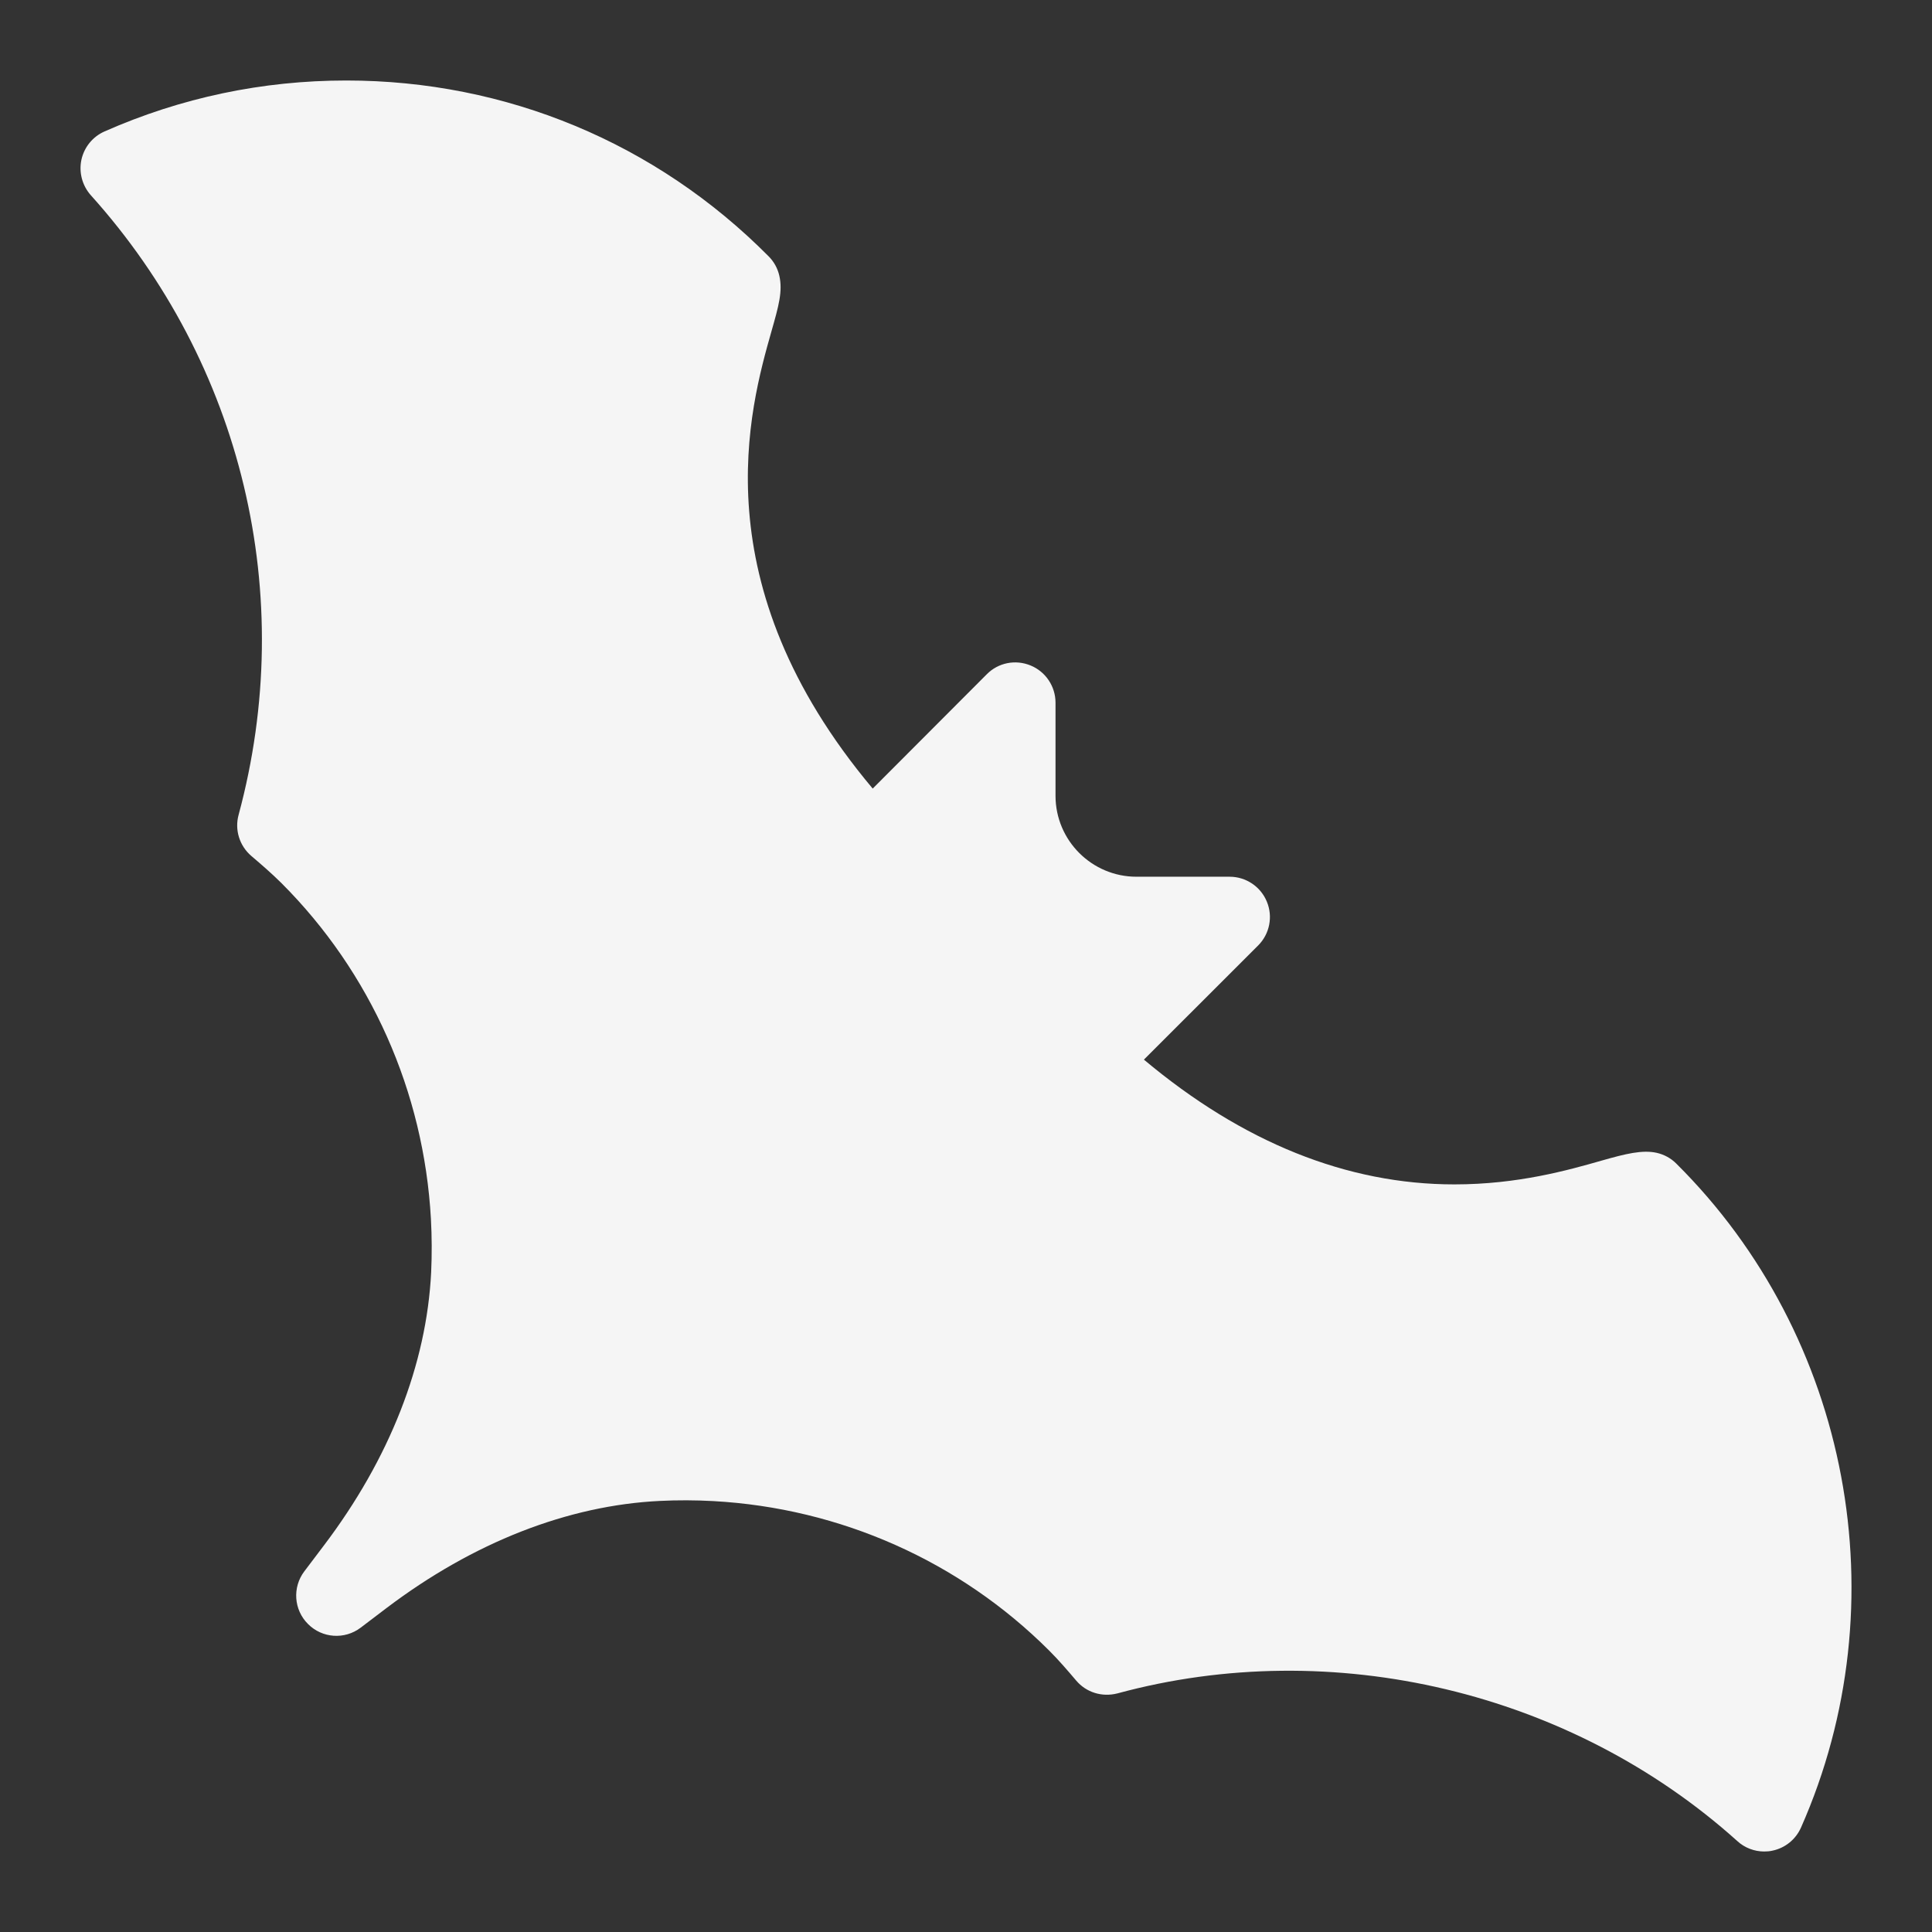 <svg width="24" height="24" xmlns="http://www.w3.org/2000/svg">

 <rect width="100%" height="100%" fill="#333333" stroke="none"/>

 <g>
  <title>background</title>
  <rect fill="none" id="canvas_background" height="402" width="582" y="-1" x="-1"/>
 </g>
 <g>
  <title>Layer 1</title>
  <path fill="#f5f5f5" id="XMLID_54_" d="m20.823,14.454c-0.066,-0.066 -0.15,-0.112 -0.242,-0.133c-0.179,-0.04 -0.389,0.012 -0.687,0.097c-0.413,0.118 -1.038,0.295 -1.827,0.295c-1.334,0 -2.631,-0.522 -3.857,-1.55l1.419,-1.418c0.143,-0.143 0.186,-0.358 0.108,-0.545c-0.077,-0.187 -0.26,-0.309 -0.462,-0.309l-1.157,0c-0.555,0 -1.006,-0.451 -1.006,-1.006l0,-1.156c0,-0.202 -0.122,-0.385 -0.309,-0.462c-0.189,-0.078 -0.403,-0.035 -0.545,0.109l-1.417,1.42c-2.145,-2.554 -1.527,-4.731 -1.257,-5.683c0.088,-0.309 0.141,-0.495 0.097,-0.688c-0.021,-0.092 -0.067,-0.175 -0.133,-0.241c-1.398,-1.409 -3.261,-2.184 -5.246,-2.184c-1.043,0 -2.053,0.213 -3.004,0.633c-0.147,0.065 -0.253,0.196 -0.287,0.353c-0.033,0.156 0.011,0.32 0.117,0.439c1.886,2.096 2.572,4.973 1.836,7.697c-0.051,0.187 0.011,0.385 0.158,0.511c0.127,0.108 0.254,0.218 0.373,0.336c1.111,1.11 1.77,2.592 1.858,4.172c0.012,0.221 0.013,0.442 0.003,0.662c-0.056,1.143 -0.516,2.318 -1.333,3.396l-0.242,0.32c-0.151,0.199 -0.132,0.479 0.045,0.655c0.176,0.177 0.455,0.197 0.655,0.045l0.32,-0.243c1.078,-0.816 2.254,-1.276 3.397,-1.331c0.221,-0.011 0.441,-0.01 0.662,0.002c1.58,0.087 3.062,0.747 4.174,1.858c0.119,0.119 0.228,0.246 0.335,0.372c0.125,0.147 0.32,0.208 0.512,0.159c2.674,-0.726 5.633,-0.024 7.7,1.834c0.092,0.085 0.213,0.13 0.335,0.13c0.035,0 0.07,-0.003 0.104,-0.011c0.157,-0.033 0.288,-0.14 0.353,-0.287c1.234,-2.789 0.61,-6.104 -1.55,-8.248z"/>
 </g>
</svg>